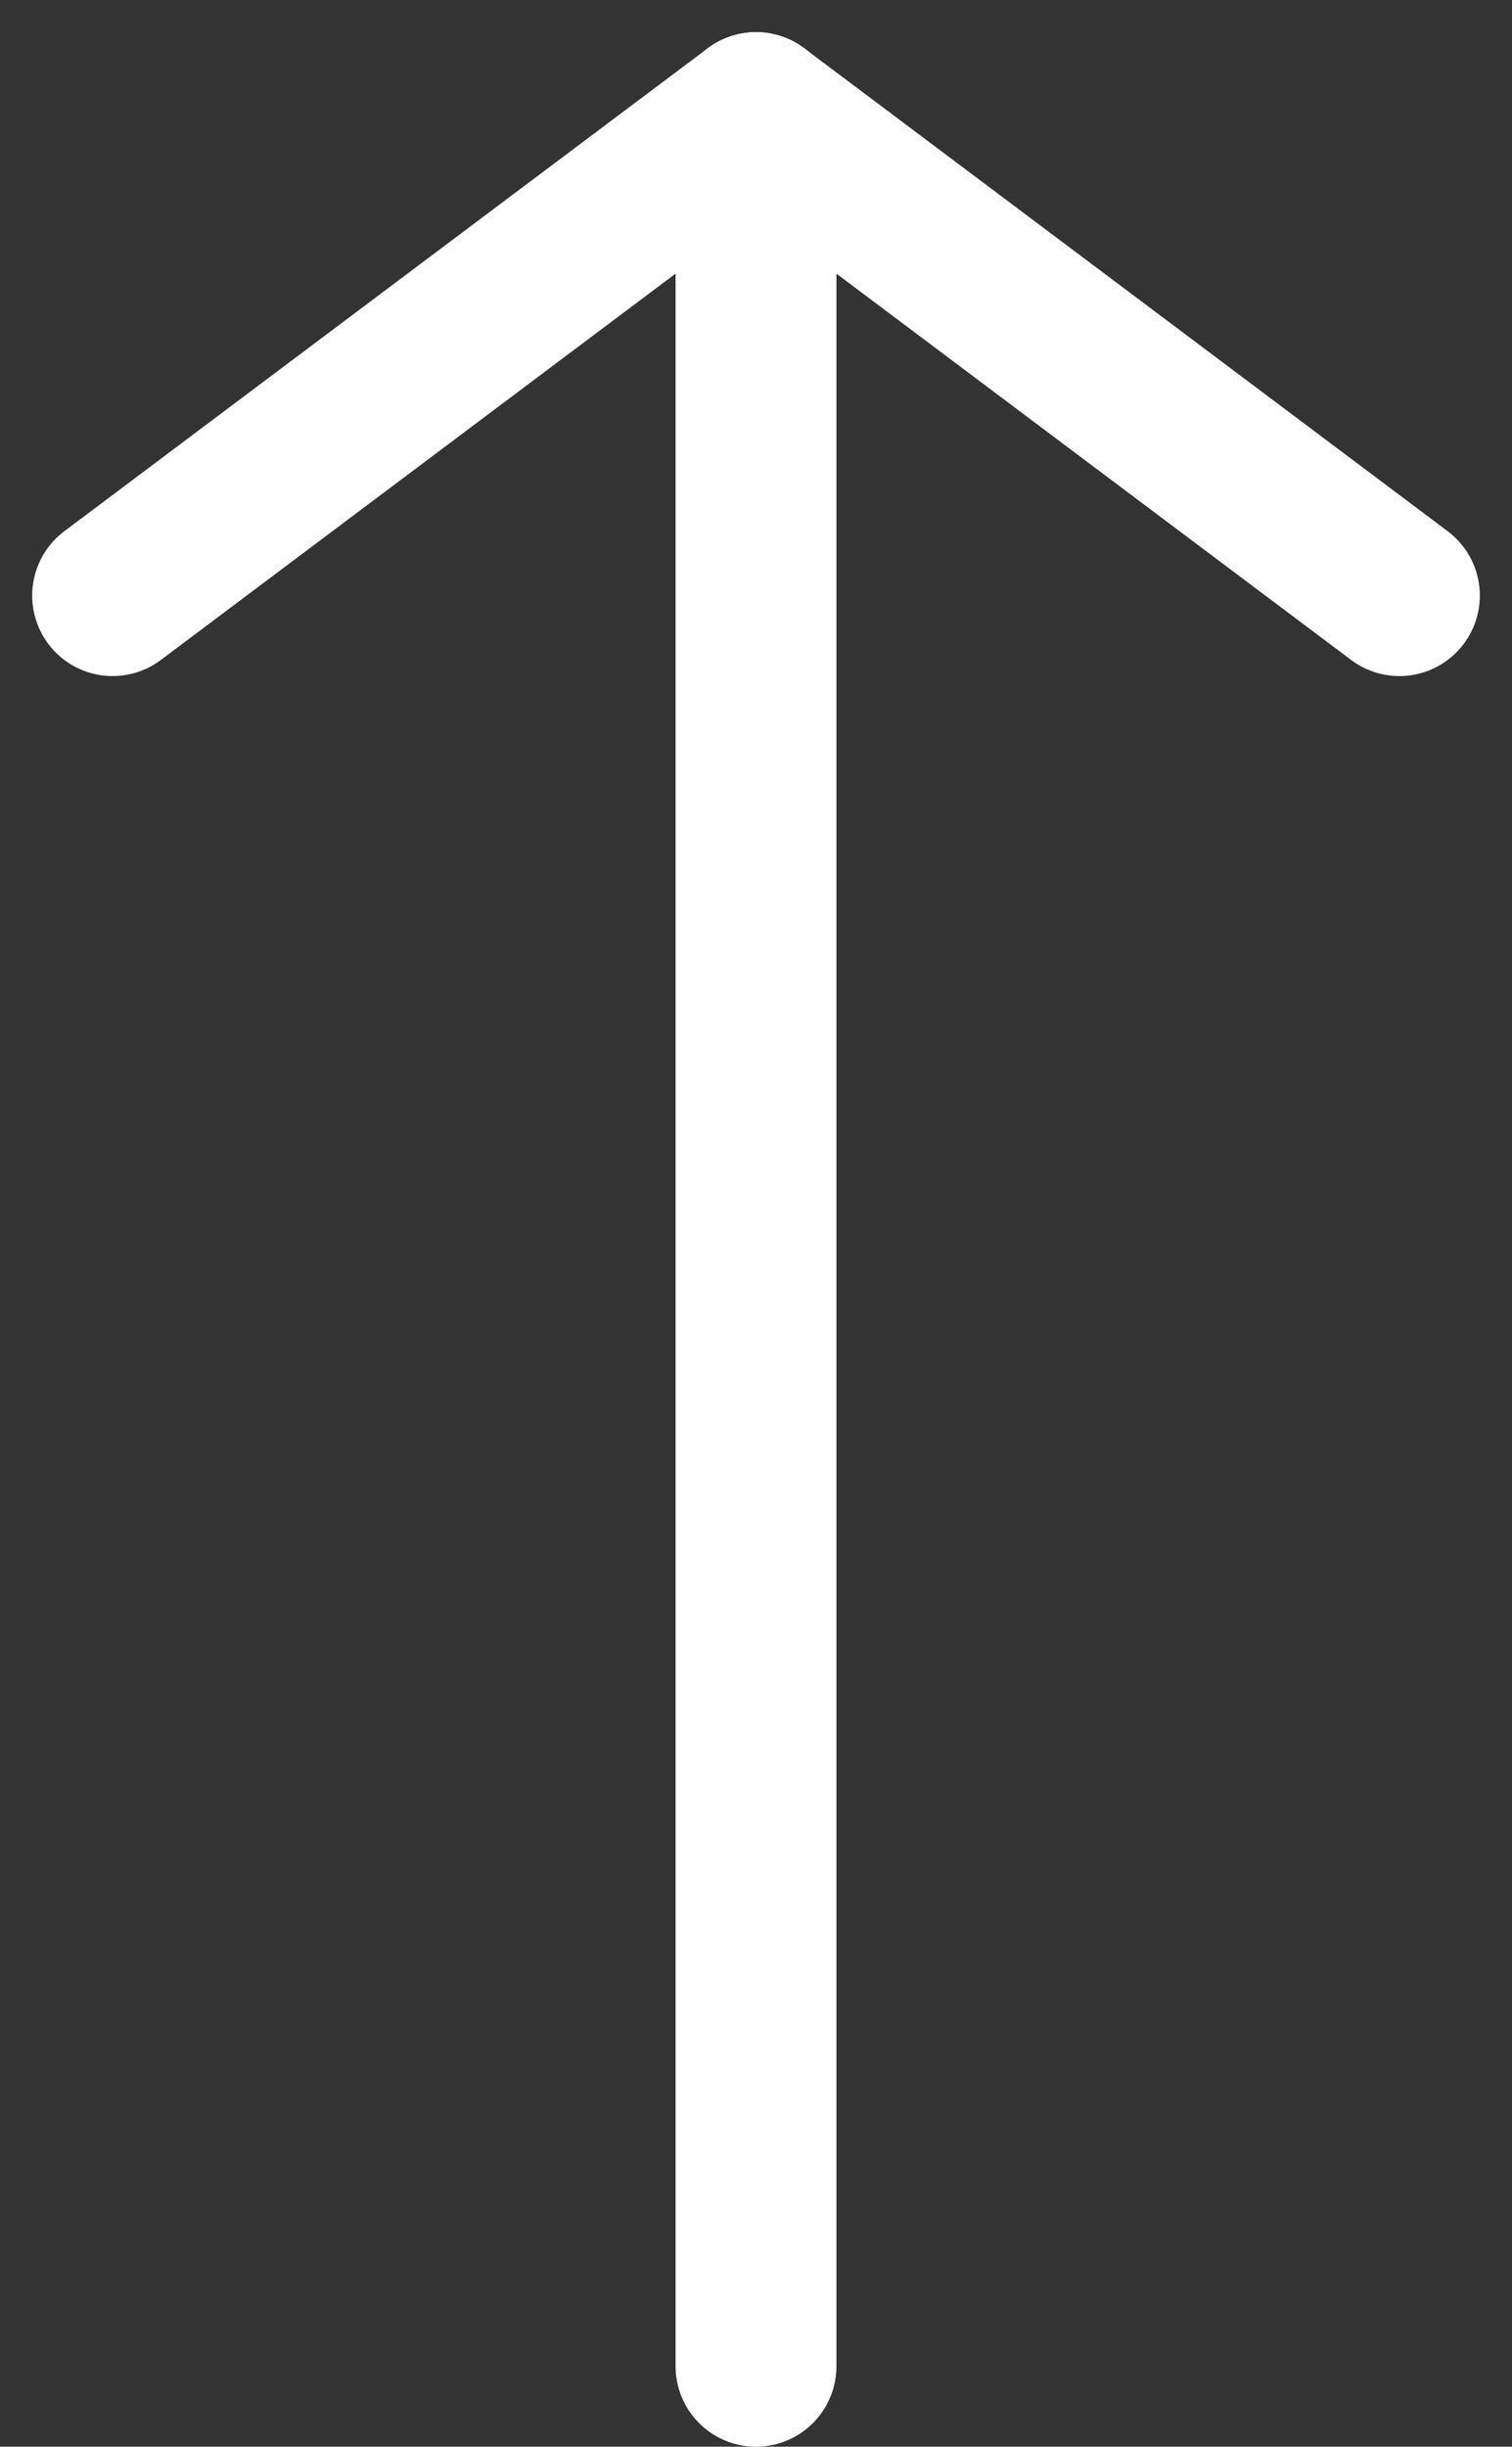 <svg xmlns="http://www.w3.org/2000/svg" width="18.8" height="30.4" viewBox="0 0 18.8 30.4"><rect x="0" y="0" width="18.8" height="30.4" fill="#333333" stroke="none"/><defs><style>.a{fill:none;stroke:#fff;stroke-linecap:round;stroke-width:2px;}</style></defs><g transform="translate(-227.1 -778.6)"><line class="a" y2="28" transform="translate(236.5 808) rotate(180)"/><line class="a" y1="6" x2="8" transform="translate(236.5 786) rotate(180)"/><line class="a" x2="8" y2="6" transform="translate(244.5 786) rotate(180)"/></g></svg>